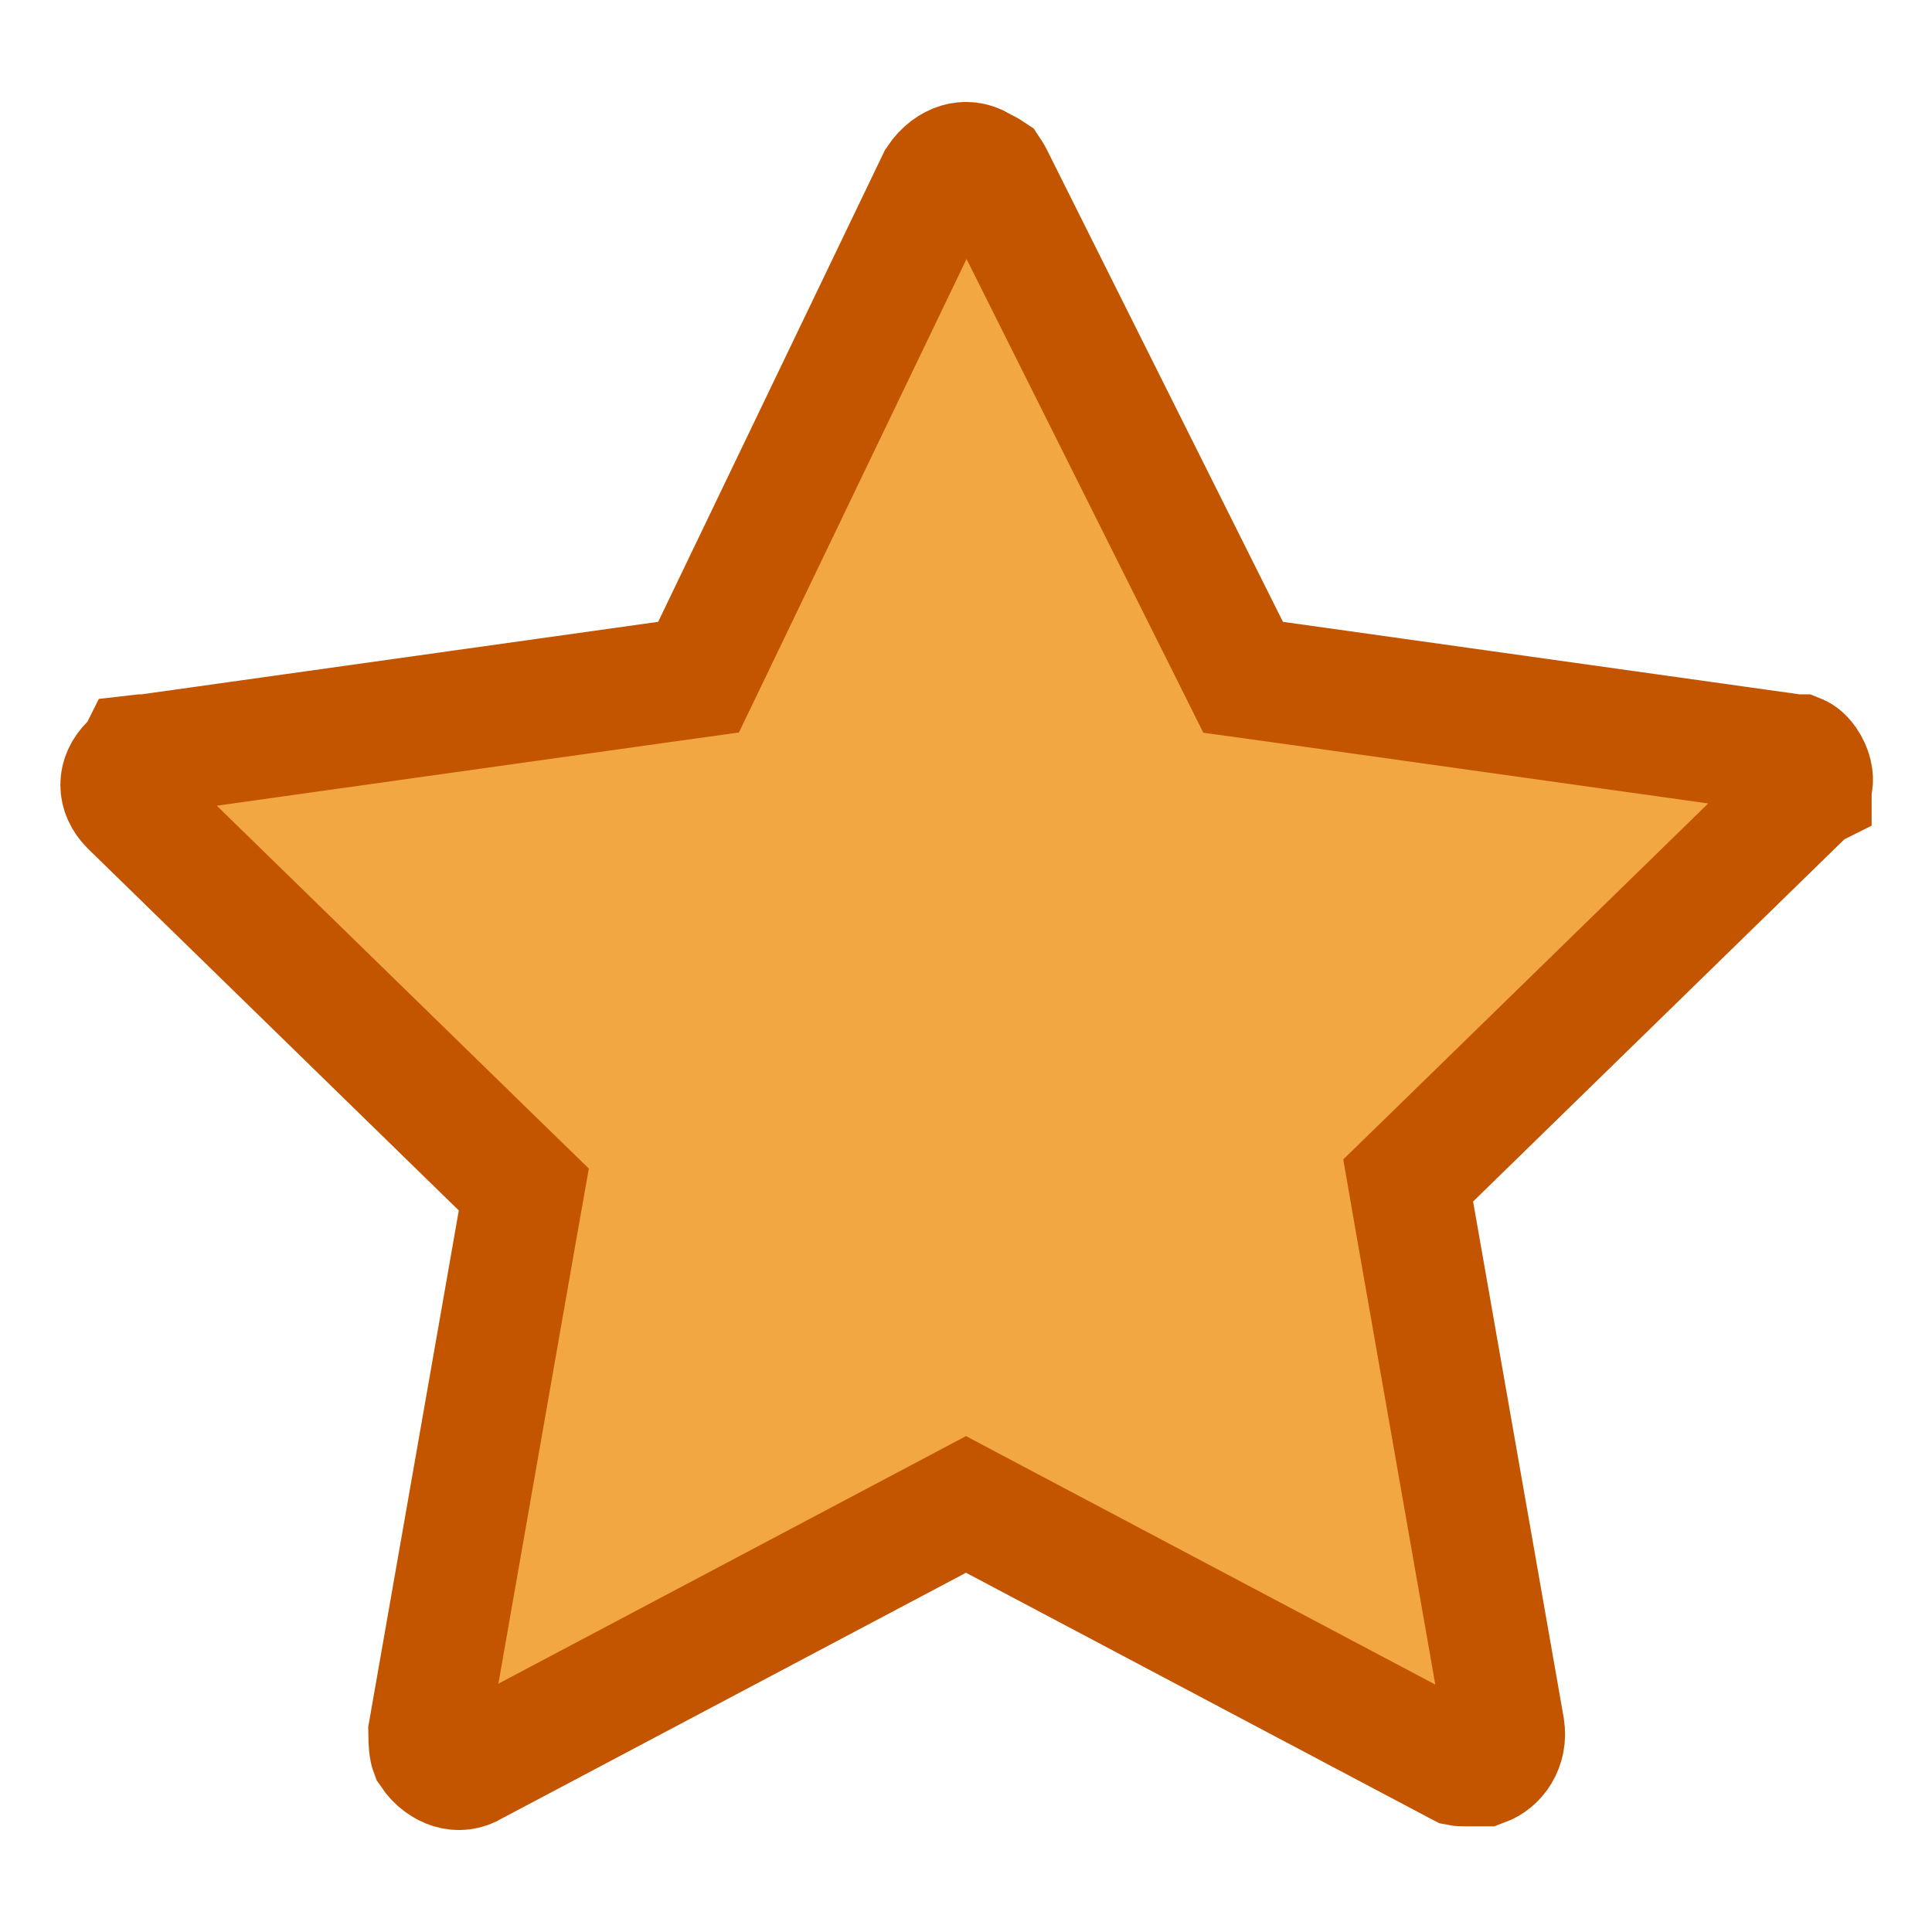<svg width="16" height="16" viewBox="0 0 16 16" fill="none" xmlns="http://www.w3.org/2000/svg">
<path d="M15.01 6.477L15 6.526V6.529L14.982 6.538L14.926 6.592L11.851 9.592L11.662 9.776L11.707 10.036L12.457 14.309C12.482 14.466 12.392 14.586 12.286 14.625H12.286H12.286H12.285H12.285H12.285H12.285H12.284H12.284H12.284H12.284H12.284H12.283H12.283H12.283H12.283H12.283H12.282H12.282H12.282H12.282H12.281H12.281H12.281H12.281H12.28H12.28H12.28H12.28H12.28H12.279H12.279H12.279H12.279H12.278H12.278H12.278H12.278H12.278H12.277H12.277H12.277H12.277H12.277H12.276H12.276H12.276H12.276H12.275H12.275H12.275H12.275H12.275H12.274H12.274H12.274H12.274H12.274H12.273H12.273H12.273H12.273H12.272H12.272H12.272H12.272H12.271H12.271H12.271H12.271H12.271H12.27H12.27H12.27H12.27H12.27H12.269H12.269H12.269H12.269H12.268H12.268H12.268H12.268H12.268H12.267H12.267H12.267H12.267H12.266H12.266H12.266H12.266H12.265H12.265H12.265H12.265H12.265H12.264H12.264H12.264H12.264H12.263H12.263H12.263H12.263H12.262H12.262H12.262H12.262H12.262H12.261H12.261H12.261H12.261H12.26H12.26H12.26H12.26H12.259H12.259H12.259H12.259H12.258H12.258H12.258H12.258H12.258H12.257H12.257H12.257H12.257H12.256H12.256H12.256H12.256H12.255H12.255H12.255H12.255H12.254H12.254H12.254H12.254H12.253H12.253H12.253H12.253H12.252H12.252H12.252H12.252H12.251H12.251H12.251H12.251H12.25H12.25H12.25H12.25H12.249H12.249H12.249H12.249H12.248H12.248H12.248H12.248H12.247H12.247H12.247H12.246H12.246H12.246H12.246H12.245H12.245H12.245H12.245H12.244H12.244H12.244H12.243H12.243H12.243H12.243H12.242H12.242H12.242H12.242H12.241H12.241H12.241H12.24H12.24H12.24H12.239H12.239H12.239H12.239H12.238H12.238H12.238H12.237H12.237H12.237H12.236H12.236H12.236H12.236H12.235H12.235H12.235H12.234H12.234H12.234H12.233H12.233H12.233H12.232H12.232H12.232H12.232H12.231H12.231H12.231H12.23H12.23H12.23H12.229H12.229H12.229H12.228H12.228H12.228H12.227H12.227H12.227H12.226H12.226H12.226H12.225H12.225H12.225H12.224H12.224H12.223H12.223H12.223H12.223H12.222H12.222H12.221H12.221H12.221H12.22H12.22H12.22H12.219H12.219H12.219H12.218H12.218H12.217H12.217H12.217H12.216H12.216H12.216H12.215H12.215H12.214H12.214H12.214H12.213H12.213H12.212H12.212H12.212H12.211H12.211H12.21H12.21H12.21H12.209H12.209H12.209H12.208H12.208H12.207H12.207H12.206H12.206H12.206H12.205H12.205H12.204H12.204H12.204H12.203H12.203H12.202H12.202H12.201H12.201H12.2H12.2C12.161 14.625 12.132 14.625 12.105 14.624C12.098 14.624 12.093 14.624 12.088 14.623L12.059 14.608L8.234 12.583L8 12.459L7.766 12.583L3.941 14.608L3.929 14.614L3.918 14.621C3.855 14.659 3.794 14.663 3.737 14.646C3.681 14.629 3.616 14.587 3.566 14.512C3.556 14.486 3.551 14.447 3.55 14.342L4.292 10.111L4.338 9.851L4.149 9.667L1.077 6.67C0.974 6.565 0.974 6.433 1.079 6.329L1.136 6.271L1.146 6.251C1.154 6.25 1.164 6.25 1.175 6.25H1.21L1.244 6.245L5.519 5.645L5.785 5.608L5.901 5.367L7.764 1.491C7.815 1.414 7.88 1.371 7.937 1.354C7.994 1.337 8.055 1.341 8.118 1.379L8.134 1.389L8.151 1.397C8.185 1.414 8.197 1.423 8.2 1.425C8.202 1.428 8.211 1.44 8.228 1.474L10.178 5.374L10.295 5.609L10.556 5.645L14.831 6.245L14.865 6.25H14.895C14.9 6.252 14.926 6.262 14.96 6.31C14.981 6.34 14.997 6.375 15.005 6.408C15.013 6.441 15.012 6.464 15.01 6.477Z" fill="#F2A742" stroke="#C45500"/>
</svg>
